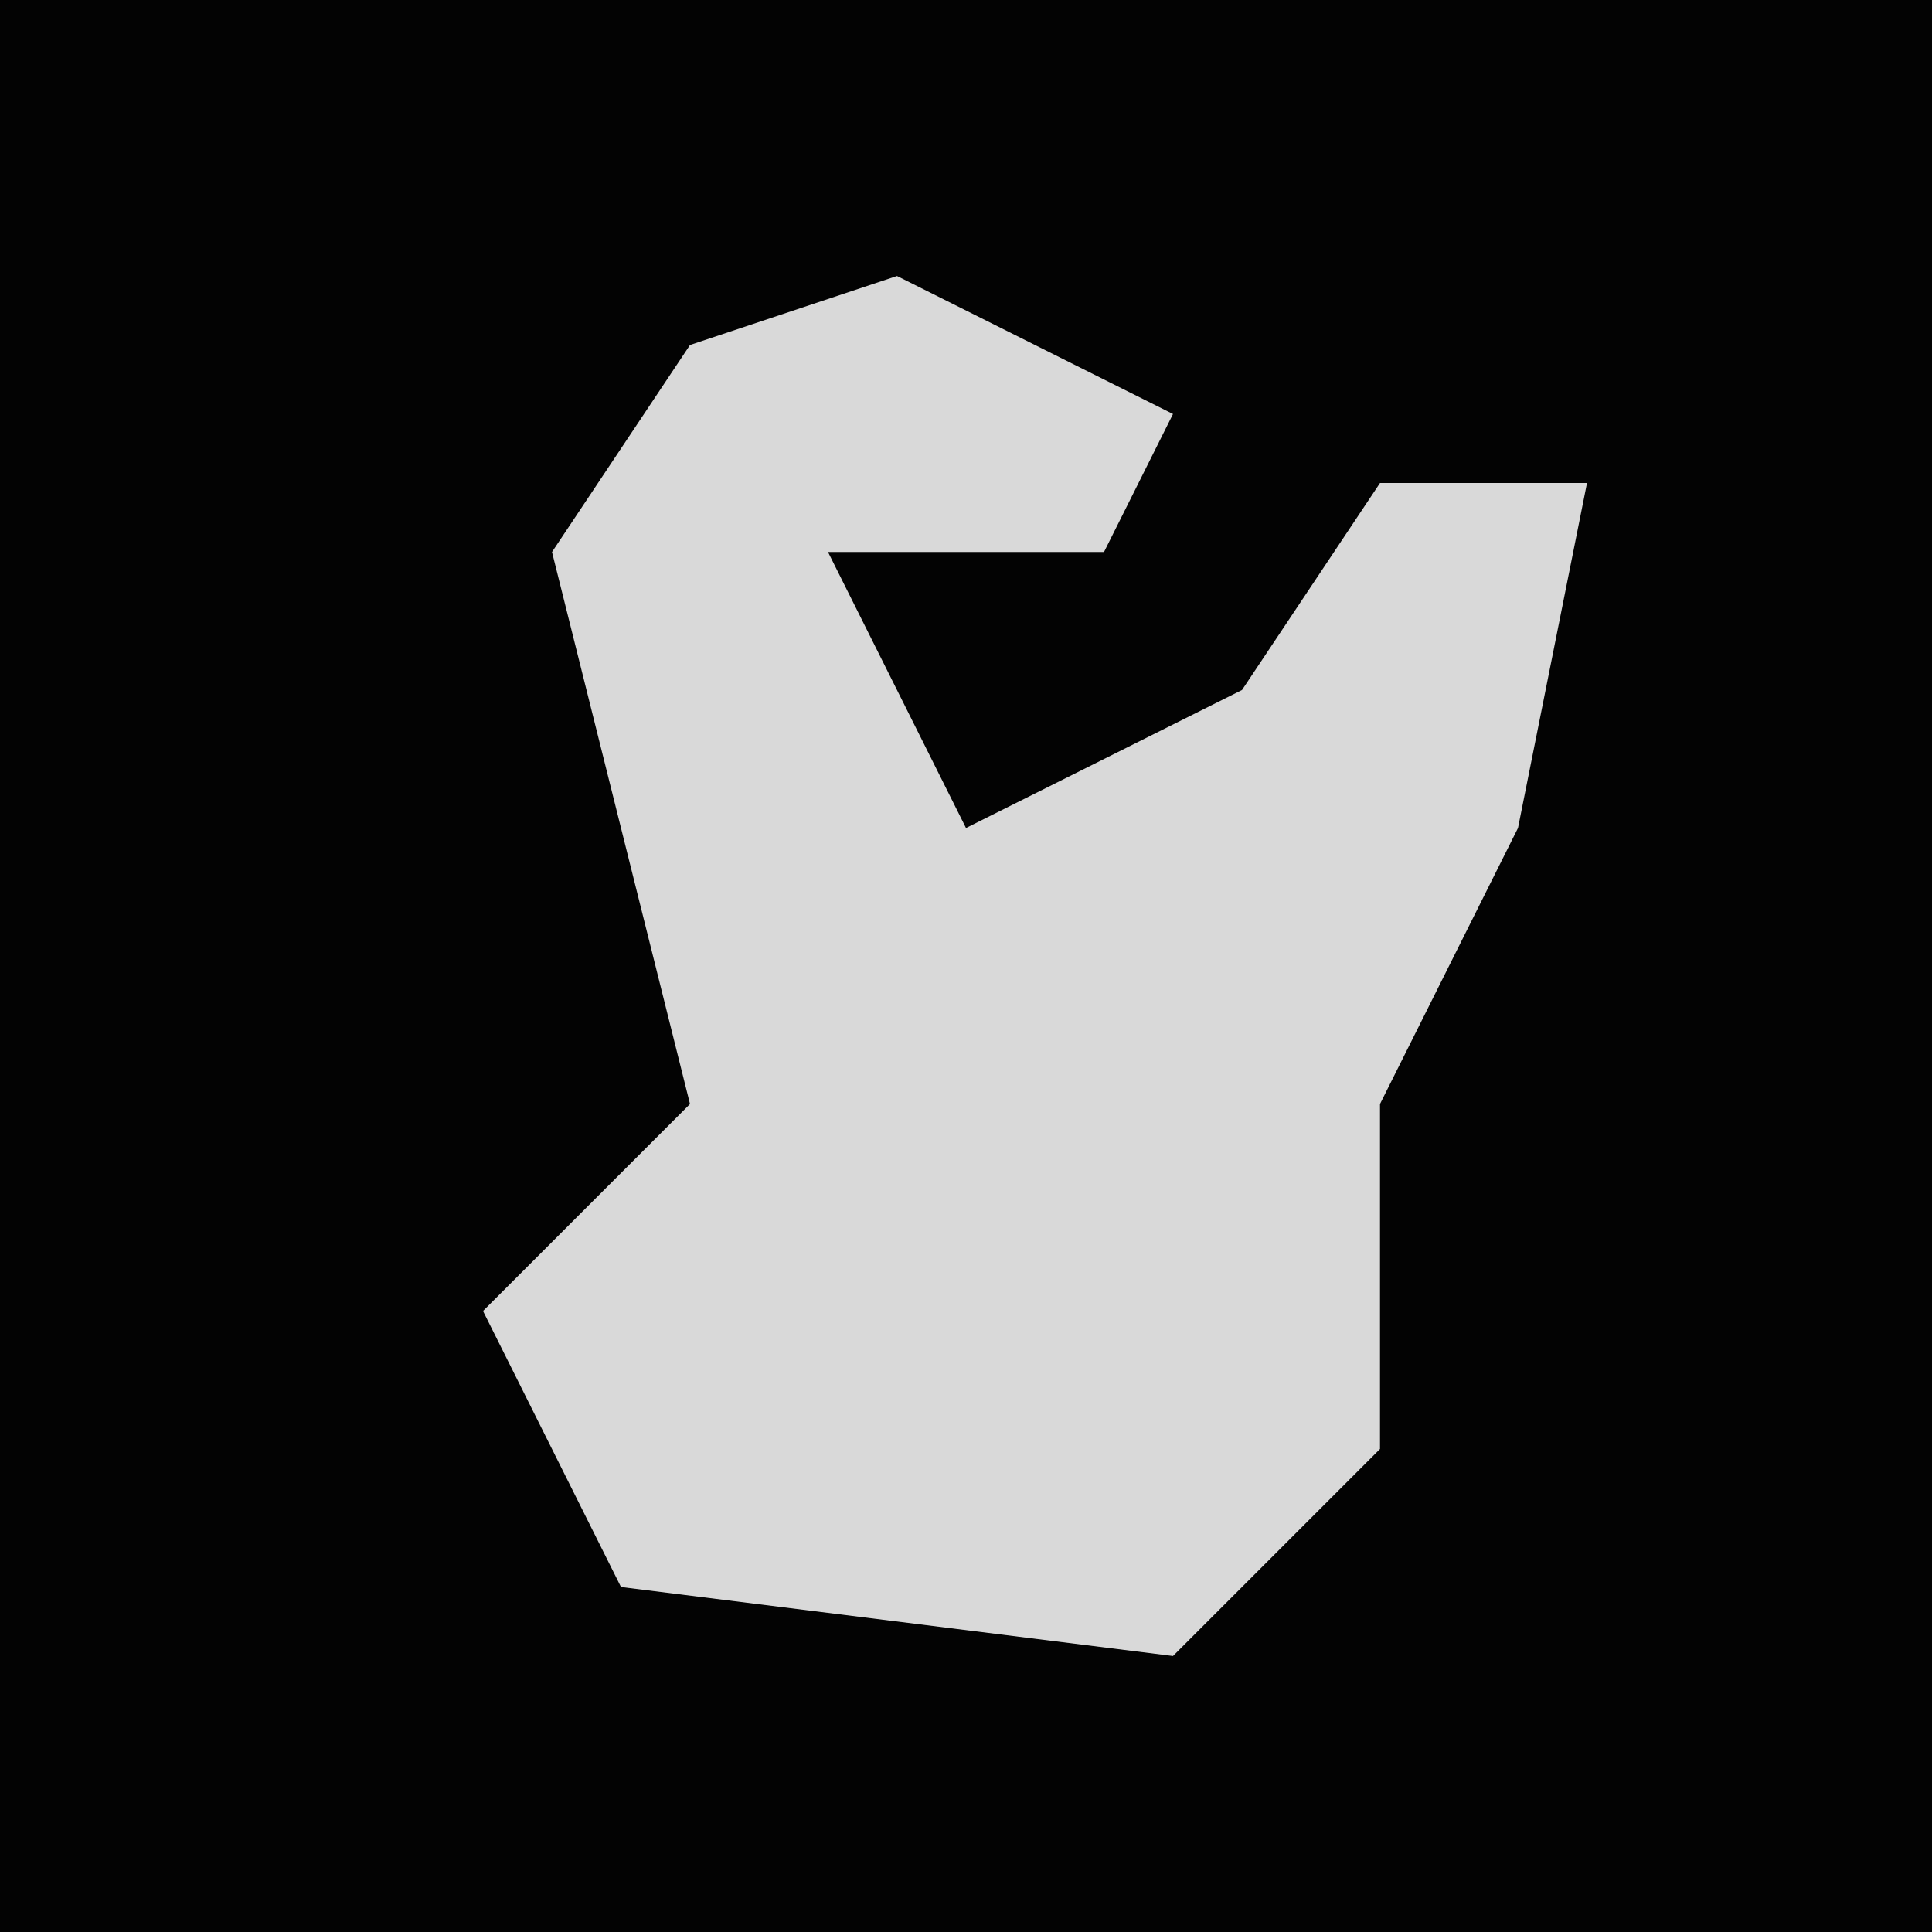 <?xml version="1.0" encoding="UTF-8"?>
<svg version="1.1" xmlns="http://www.w3.org/2000/svg" width="28" height="28">
<path d="M0,0 L28,0 L28,28 L0,28 Z " fill="#030303" transform="translate(0,0)"/>
<path d="M0,0 L4,2 L3,4 L-1,4 L1,8 L5,6 L7,3 L10,3 L9,8 L7,12 L7,17 L4,20 L-4,19 L-6,15 L-3,12 L-5,4 L-3,1 Z " fill="#D9D9D9" transform="translate(13,4)"/>
</svg>
